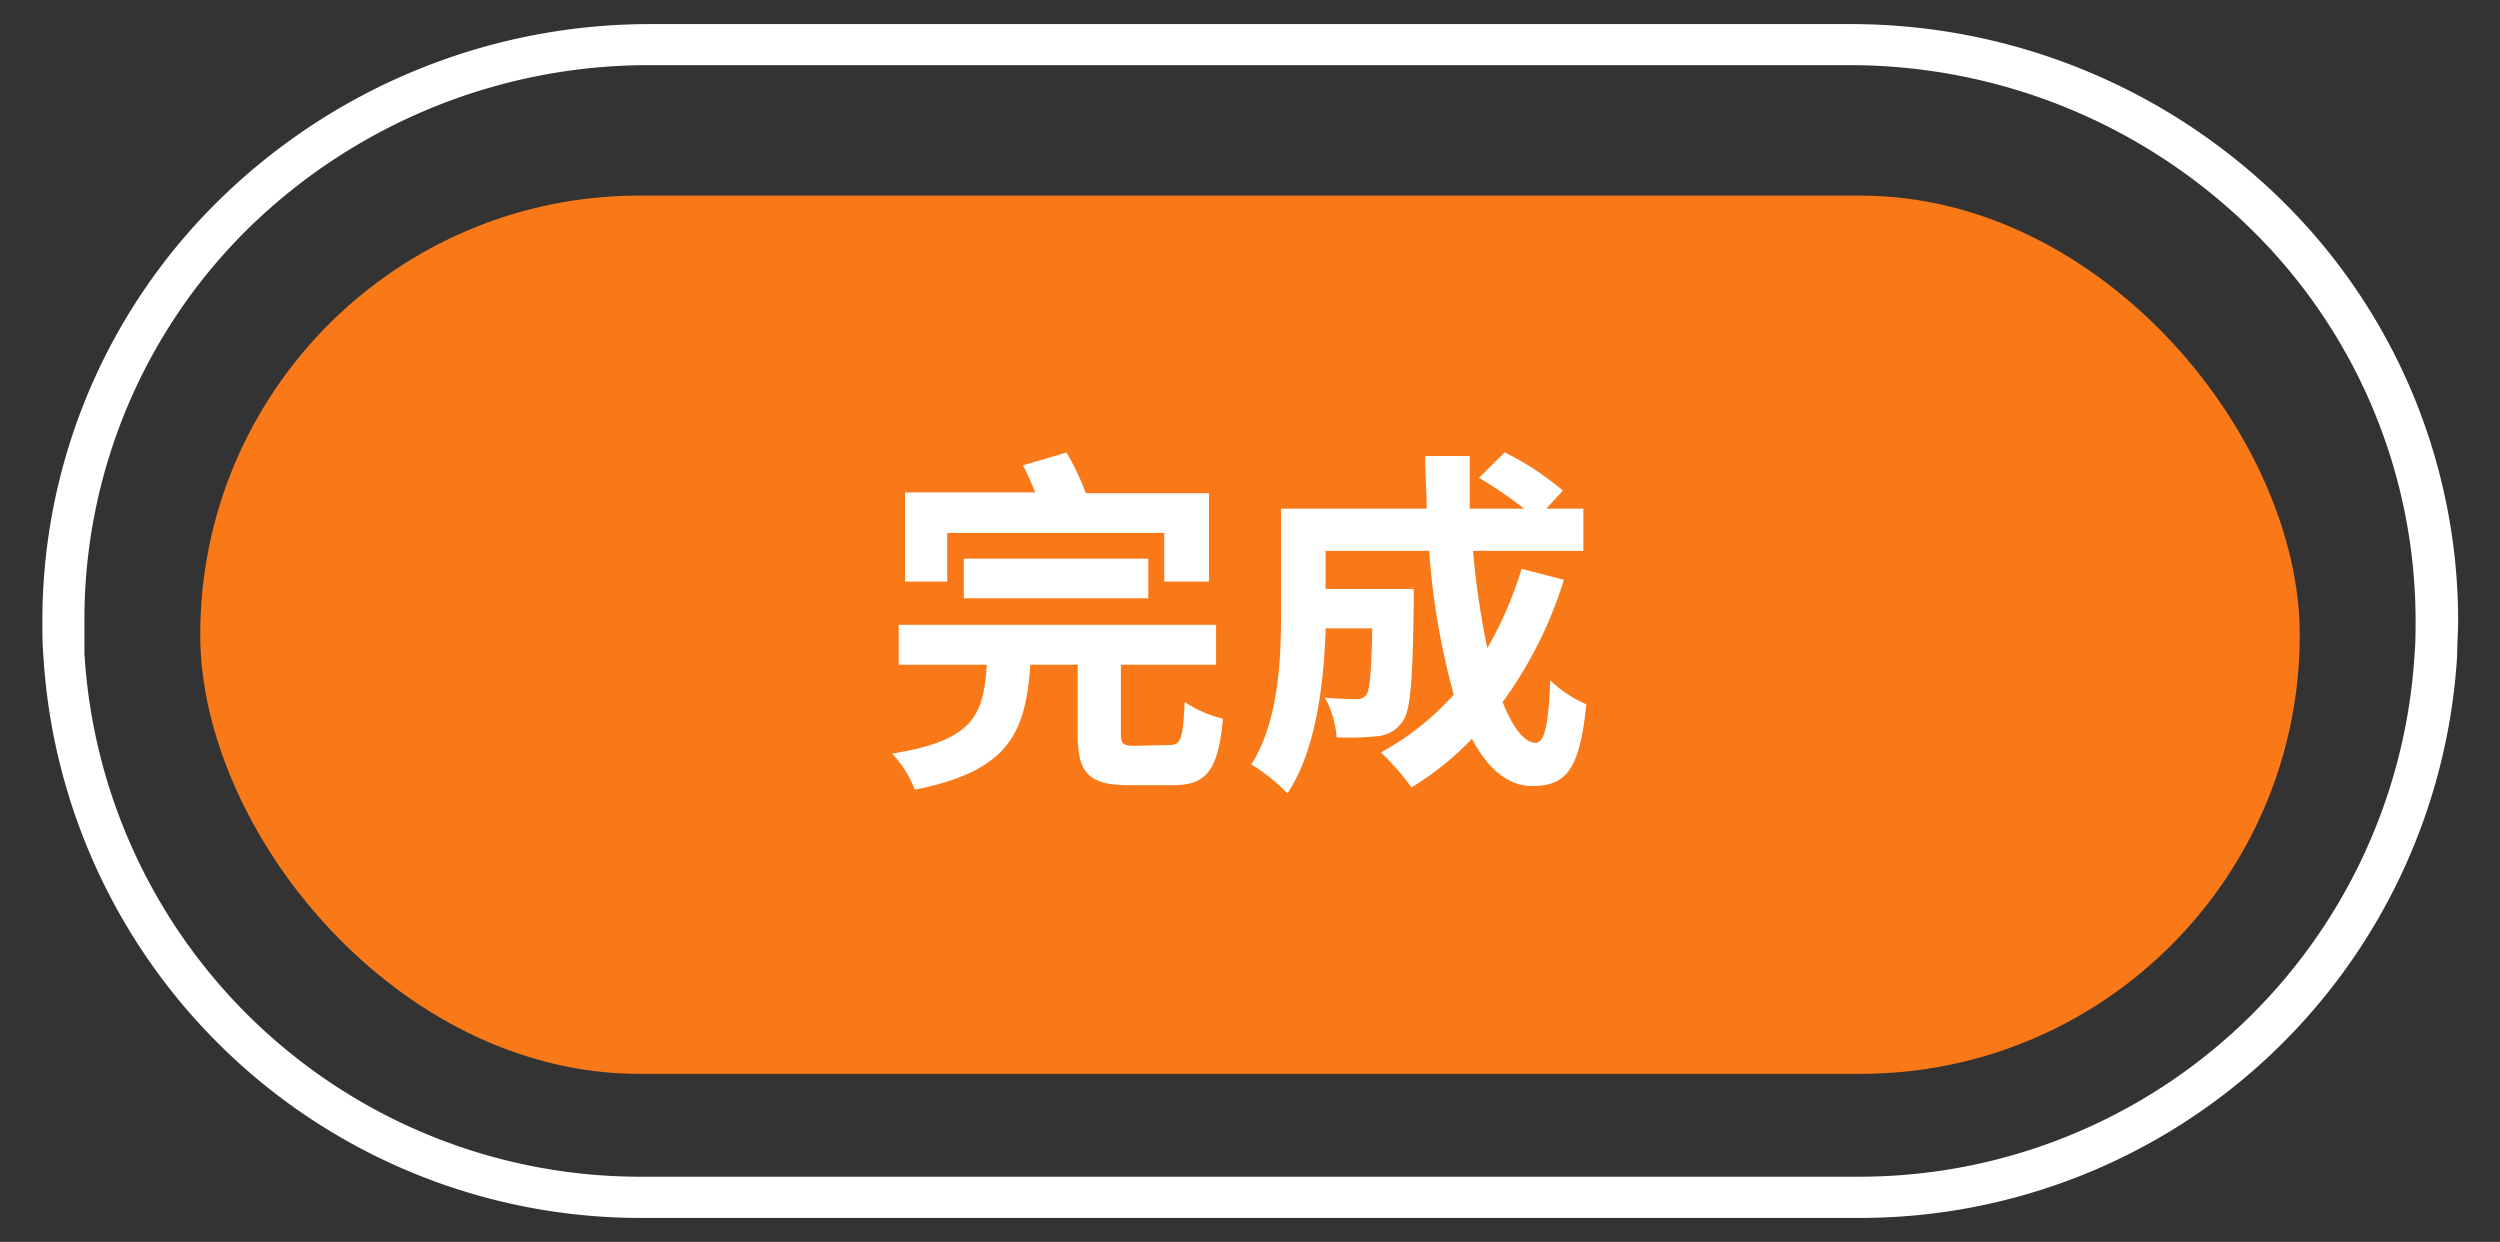 <svg xmlns="http://www.w3.org/2000/svg" viewBox="0 0 150.44 74.73"><rect x="0" y="0" width="150.44" height="74.73" fill="#333333" stroke="none"/><defs><style>.cls-1{fill:#f97919;}.cls-2{fill:#fff;}</style></defs><title>180209_sign up</title><g id="圖層_1" data-name="圖層 1"><rect class="cls-1" x="12.05" y="11.77" width="126.34" height="52.85" rx="26.42" ry="26.42"/><path class="cls-2" d="M70.39,44.83c.68,0,.79-.37.9-2.58a7.45,7.45,0,0,0,2.3,1c-.28,3.11-1,4-3,4H67.94c-2.49,0-3.09-.78-3.09-3.09V40H62c-.28,4.1-1.29,6.4-6.95,7.52a6.71,6.71,0,0,0-1.36-2.17c4.85-.79,5.5-2.25,5.69-5.35h-5.3v-2.4H73.18V40H67.45v4.1c0,.69.12.78.88.78ZM57,35H54.46V29.63h7.83A16,16,0,0,0,61.56,28l2.62-.77a15.63,15.63,0,0,1,1.16,2.45h7.41V35H70.06V32.07H57Zm1,1V33.62h11.1V36Z"/><path class="cls-2" d="M94.11,34.89a25,25,0,0,1-3.69,7.36c.62,1.55,1.31,2.45,2,2.45.51,0,.77-1.08.87-3.76a7.2,7.2,0,0,0,2.17,1.44c-.4,4-1.26,4.92-3.26,4.92-1.5,0-2.68-1.08-3.63-2.84a17.56,17.56,0,0,1-3.63,2.92,16.38,16.38,0,0,0-1.84-2.1,16.41,16.41,0,0,0,4.38-3.48A44.46,44.46,0,0,1,86,33.15H79.77v2.29h5.3s0,.67,0,1c-.06,4.51-.19,6.42-.69,7a2,2,0,0,1-1.48.86,16.41,16.41,0,0,1-2.47.07,5.85,5.85,0,0,0-.7-2.39c.77.07,1.5.09,1.84.09a.7.7,0,0,0,.65-.26c.21-.3.3-1.33.36-4H79.77c-.09,3.13-.54,7.32-2.3,9.93A11.22,11.22,0,0,0,75.3,46c1.64-2.58,1.79-6.32,1.79-9.11V30.61h8.76c0-1.05-.09-2.1-.09-3.17h2.68c0,1.07,0,2.12,0,3.17h3.28A26,26,0,0,0,89,28.75l1.55-1.53a17.83,17.83,0,0,1,3.5,2.3l-1,1.09h2.23v2.54H88.64A49.2,49.2,0,0,0,89.5,39a22.36,22.36,0,0,0,2.06-4.77Z"/><path class="cls-2" d="M38.47,70.81A33.5,33.5,0,0,1,5.08,39.32c0-.66,0-1.31,0-2A33,33,0,0,1,15,13.69,34.45,34.45,0,0,1,39.2,3.92h72a34.49,34.49,0,0,1,24.16,9.77,33,33,0,0,1,10,23.67c0,.65,0,1.3-.06,2A33.48,33.48,0,0,1,112,70.81H38.47M111.24,1.45h-72A37,37,0,0,0,13.31,11.92,35.43,35.43,0,0,0,2.55,37.36c0,.7,0,1.4.06,2.11A36,36,0,0,0,38.47,73.29H112a36,36,0,0,0,35.86-33.82c0-.71.06-1.41.06-2.11a35.46,35.46,0,0,0-10.75-25.44A37,37,0,0,0,111.24,1.45"/></g></svg>